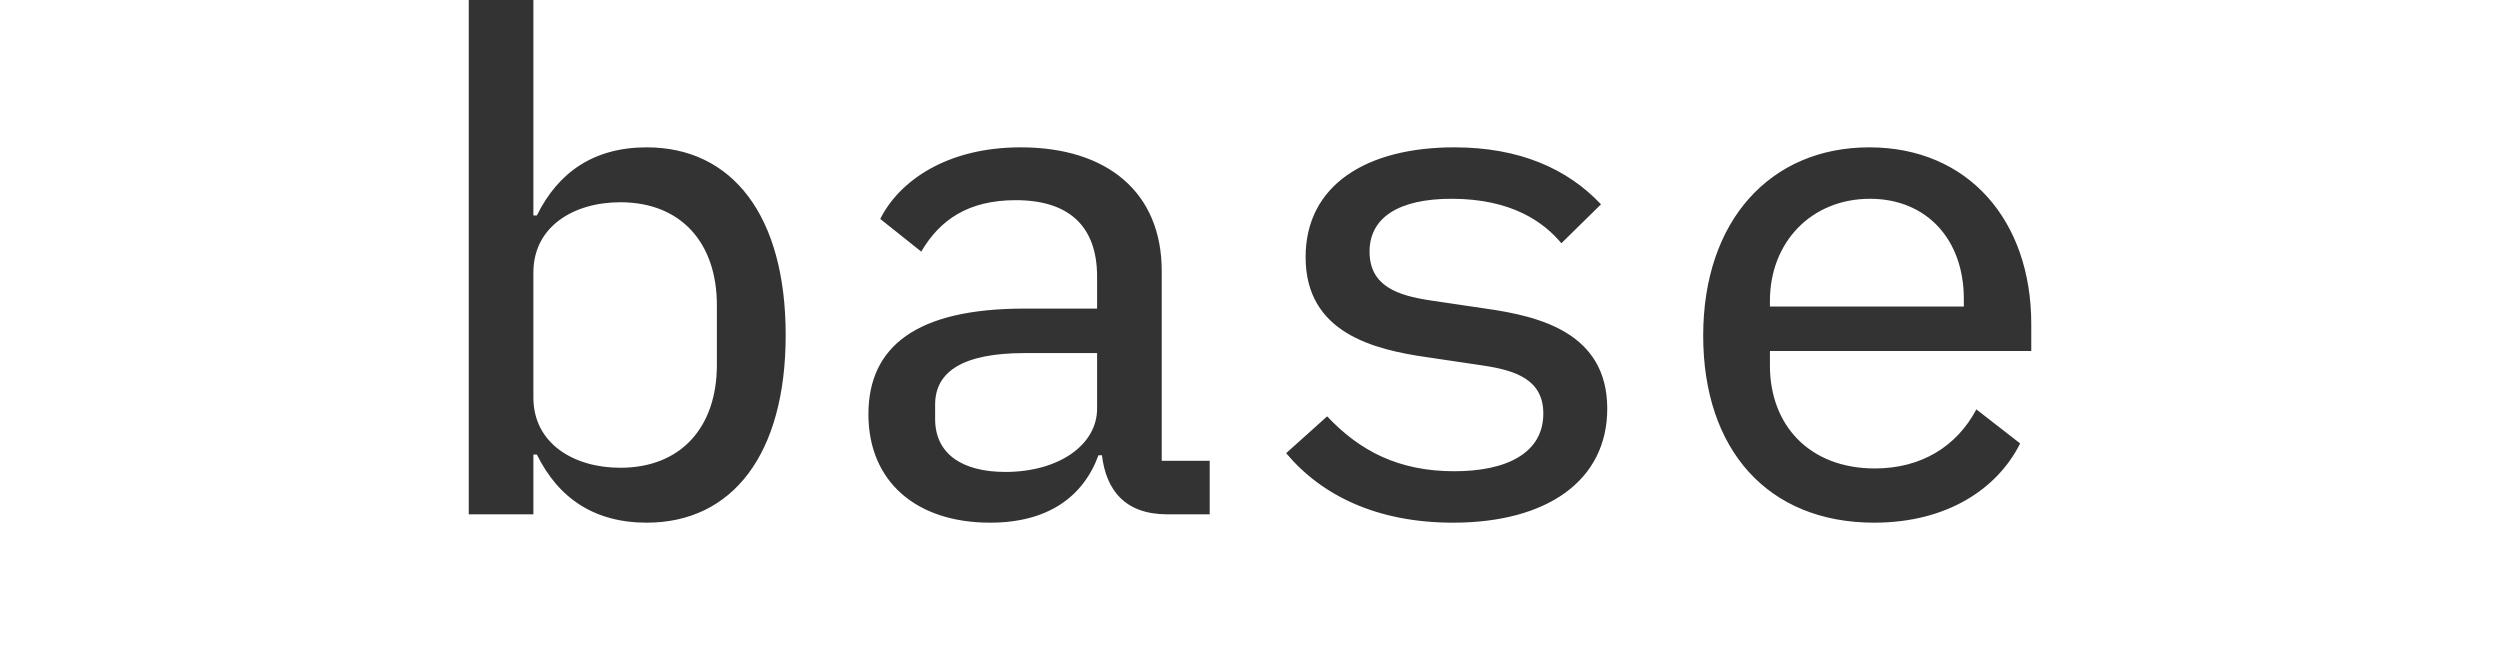 <?xml version="1.0" encoding="utf-8"?>
<!-- Generator: Adobe Illustrator 24.1.2, SVG Export Plug-In . SVG Version: 6.00 Build 0)  -->
<svg version="1.1" id="_x33_" xmlns="http://www.w3.org/2000/svg" xmlns:xlink="http://www.w3.org/1999/xlink" x="0px" y="0px"
	 viewBox="0 0 191.323 51.276" style="enable-background:new 0 0 191.323 51.276;" xml:space="preserve">
<rect x="0" y="0" width="191.323" height="51.276" fill="#333333" stroke="none"/>
<style type="text/css">
	.st0{fill:#FFFFFF;}
</style>
<path class="st0" d="M54.862,27.925v-4.574c0-4.734-2.712-7.873-7.393-7.873
	c-3.564,0-6.649,1.862-6.649,5.372v9.575c0,3.511,3.085,5.372,6.649,5.372
	C52.15,35.797,54.862,32.659,54.862,27.925z M89.331,39.361
	c-3.245,0-4.681-1.862-5-4.521h-0.266C82.895,38.032,80.183,40,75.767,40
	c-5.638,0-9.308-3.138-9.308-8.298c0-5.213,3.723-8.085,11.915-8.085h5.585V21.17
	c0-3.883-2.181-5.851-6.223-5.851c-3.617,0-5.798,1.489-7.234,3.936l-3.138-2.5
	c1.436-2.872,5.053-5.479,10.745-5.479c6.649,0,10.798,3.458,10.798,9.468v14.521
	h3.67v4.096H89.331z M83.959,31.276v-4.255h-5.532
	c-4.681,0-6.862,1.383-6.862,3.936v1.117c0,2.66,2.074,4.043,5.372,4.043
	C81.034,36.117,83.959,34.043,83.959,31.276z M98.428,34.681l3.138-2.819
	c2.5,2.659,5.479,4.202,9.734,4.202c3.989,0,6.809-1.383,6.809-4.415
	c0-2.606-2.128-3.298-4.575-3.67l-4.308-0.639
	c-4.096-0.585-9.309-1.861-9.309-7.66c0-5.532,4.681-8.404,11.383-8.404
	c5,0,8.67,1.649,11.223,4.362l-3.032,2.979
	c-1.329-1.596-3.777-3.404-8.404-3.404c-4.042,0-6.276,1.436-6.276,4.042
	c0,2.66,2.181,3.351,4.574,3.724l4.309,0.638
	c4.149,0.585,9.308,1.862,9.308,7.66c0,5.479-4.574,8.724-11.808,8.724
	C105.396,40,101.141,37.925,98.428,34.681z M130.344,25.691
	c0-8.83,5.16-14.415,12.713-14.415s12.394,5.585,12.394,13.511v2.074h-20v1.117
	c0,4.574,3.032,7.872,8.032,7.872c3.564,0,6.276-1.702,7.766-4.521l3.351,2.606
	C152.844,37.447,148.961,40,143.429,40C135.29,40,130.344,34.415,130.344,25.691z
	 M135.45,23.032v0.426h14.84v-0.585c0-4.575-2.872-7.66-7.181-7.66
	C138.642,15.213,135.45,18.51,135.45,23.032z M40.82,0v16.489h0.266
	c1.649-3.351,4.415-5.213,8.404-5.213c6.543,0,10.638,5.213,10.638,14.362
	C60.128,34.787,56.033,40,49.49,40c-3.99,0-6.755-1.862-8.404-5.213H40.82v4.574
	h-4.947L35.873,0H0v51.276h191.323V0H40.82z"/>
</svg>
